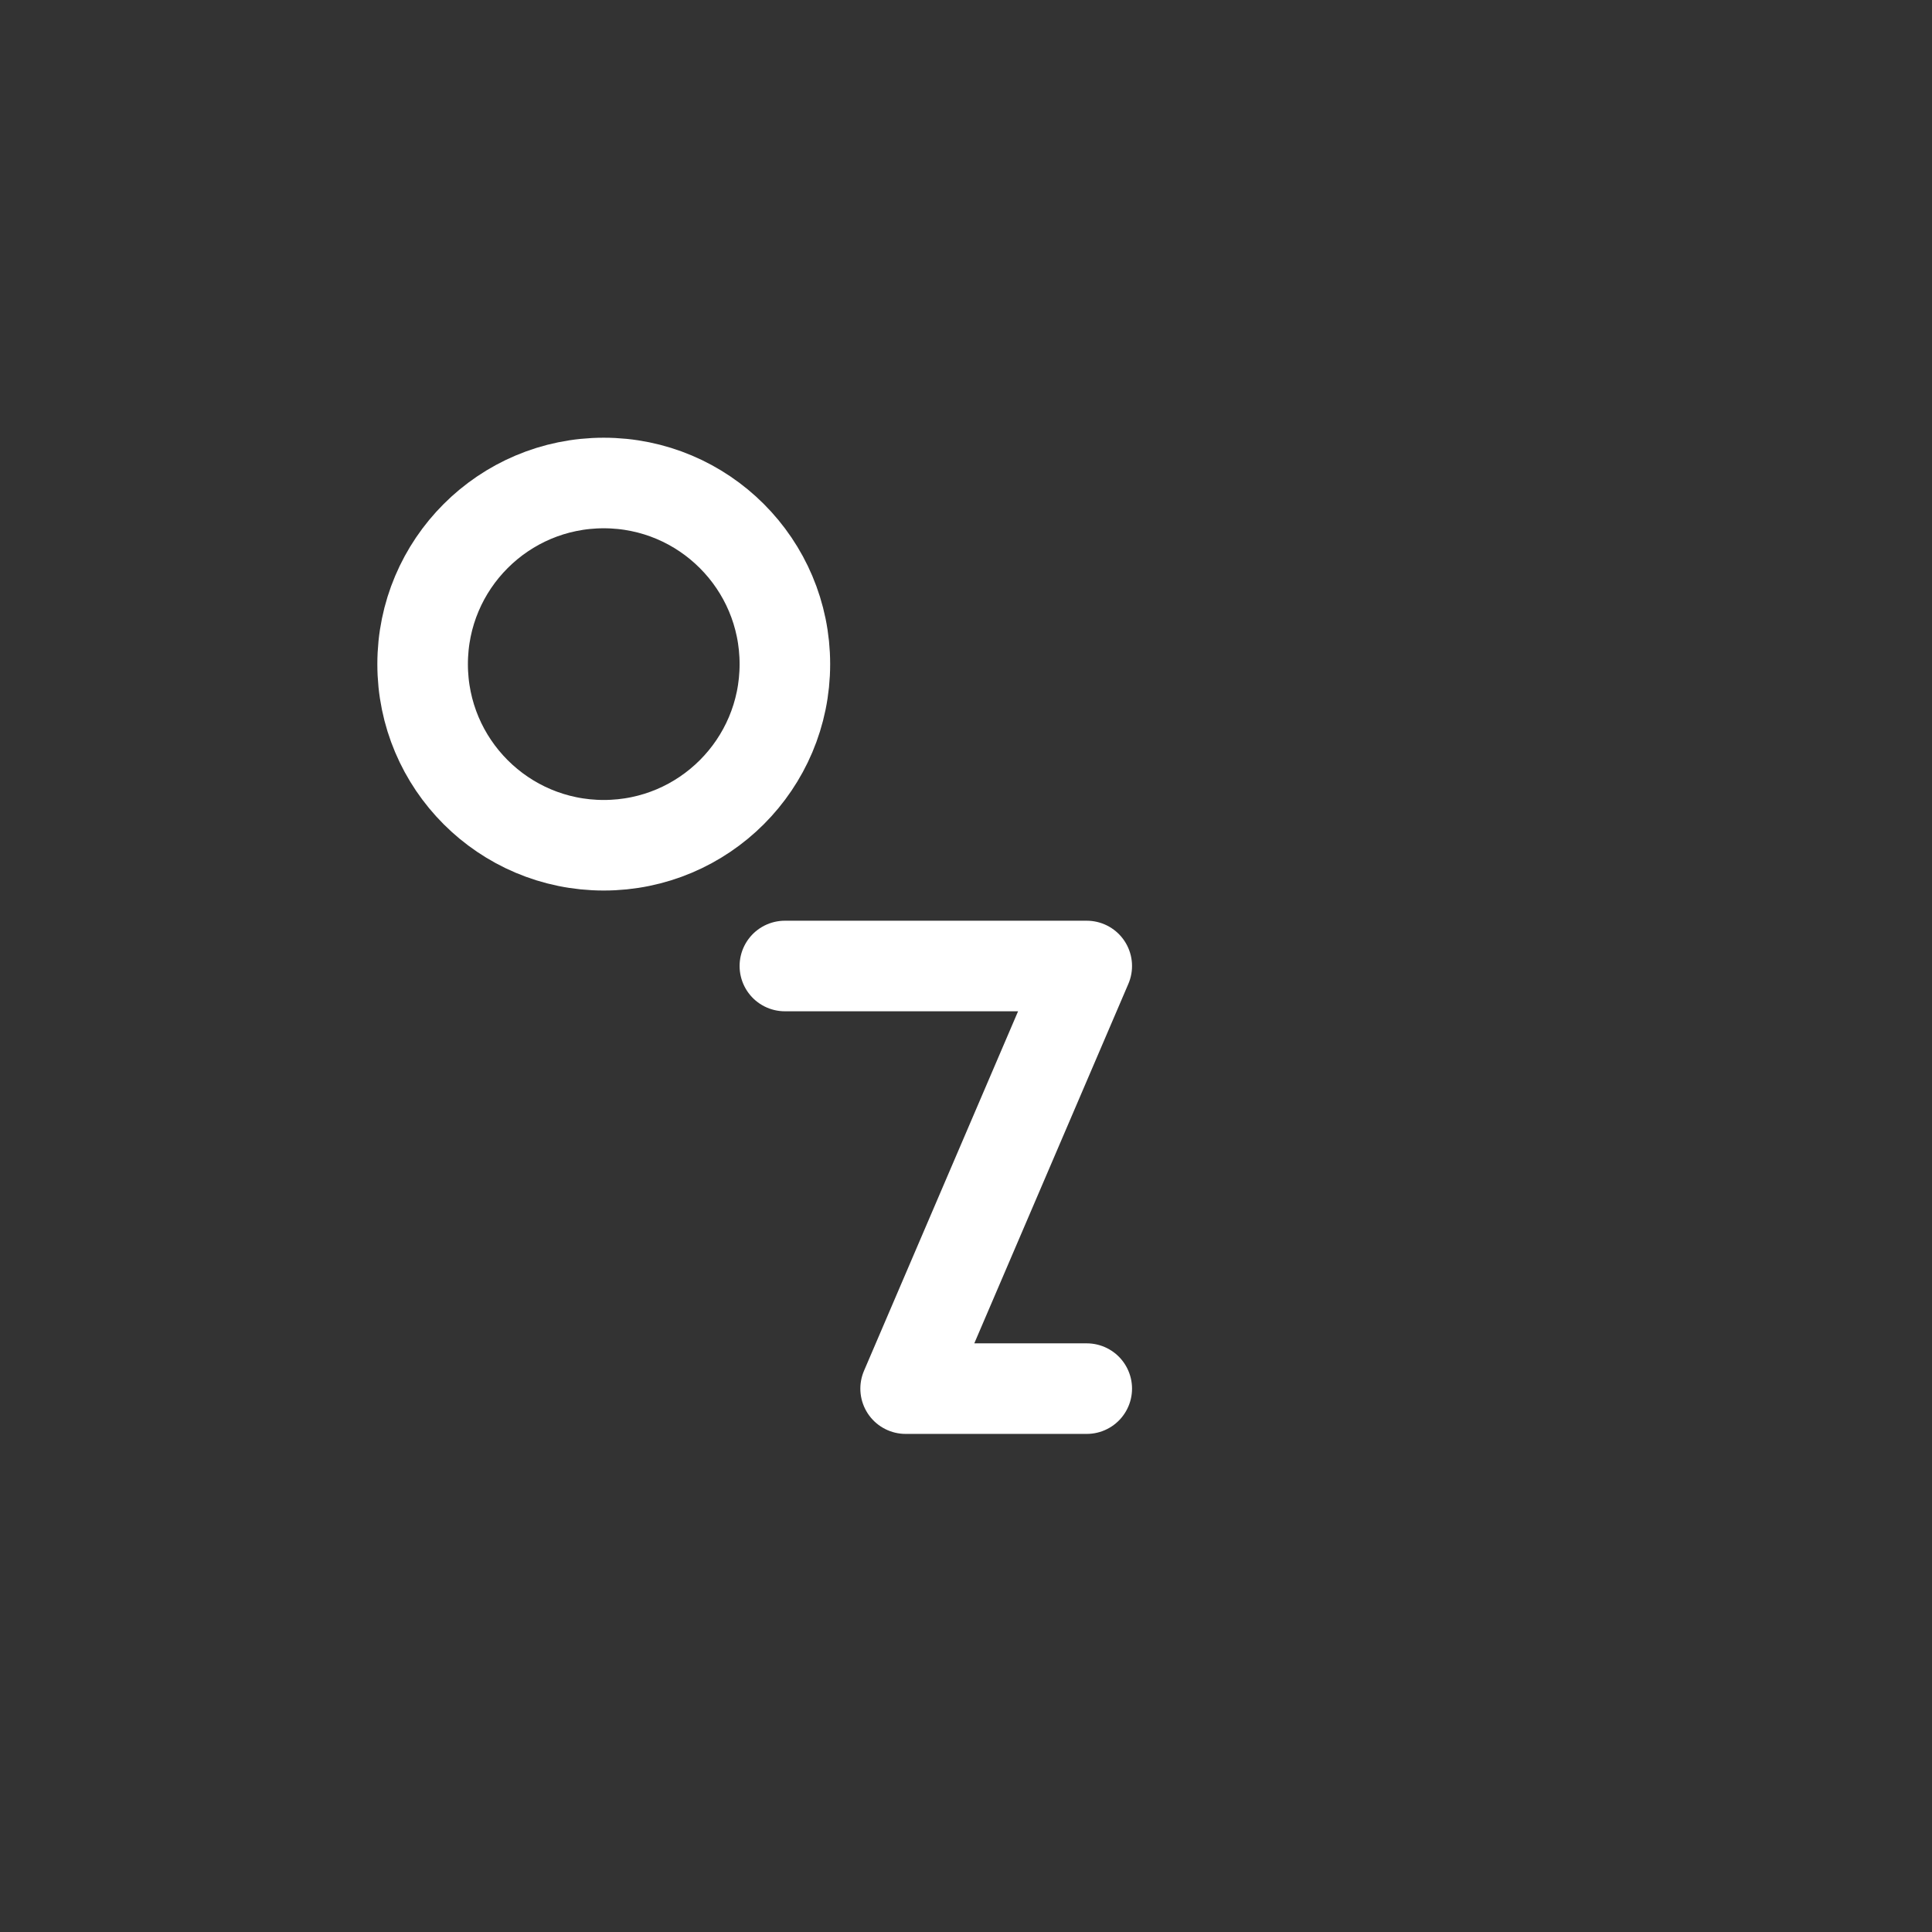 <svg xmlns="http://www.w3.org/2000/svg" viewBox="0 0 64 64">
  <rect x="0" y="0" width="64" height="64" fill="#333333" stroke="none"/>
  <g fill="none" stroke="white" stroke-width="3" stroke-linecap="round" stroke-linejoin="round">
    <circle cx="20" cy="22" r="6"/>
    <path d="M26 32h10l-6 14h6" stroke-width="3"/>
  </g>
</svg>
